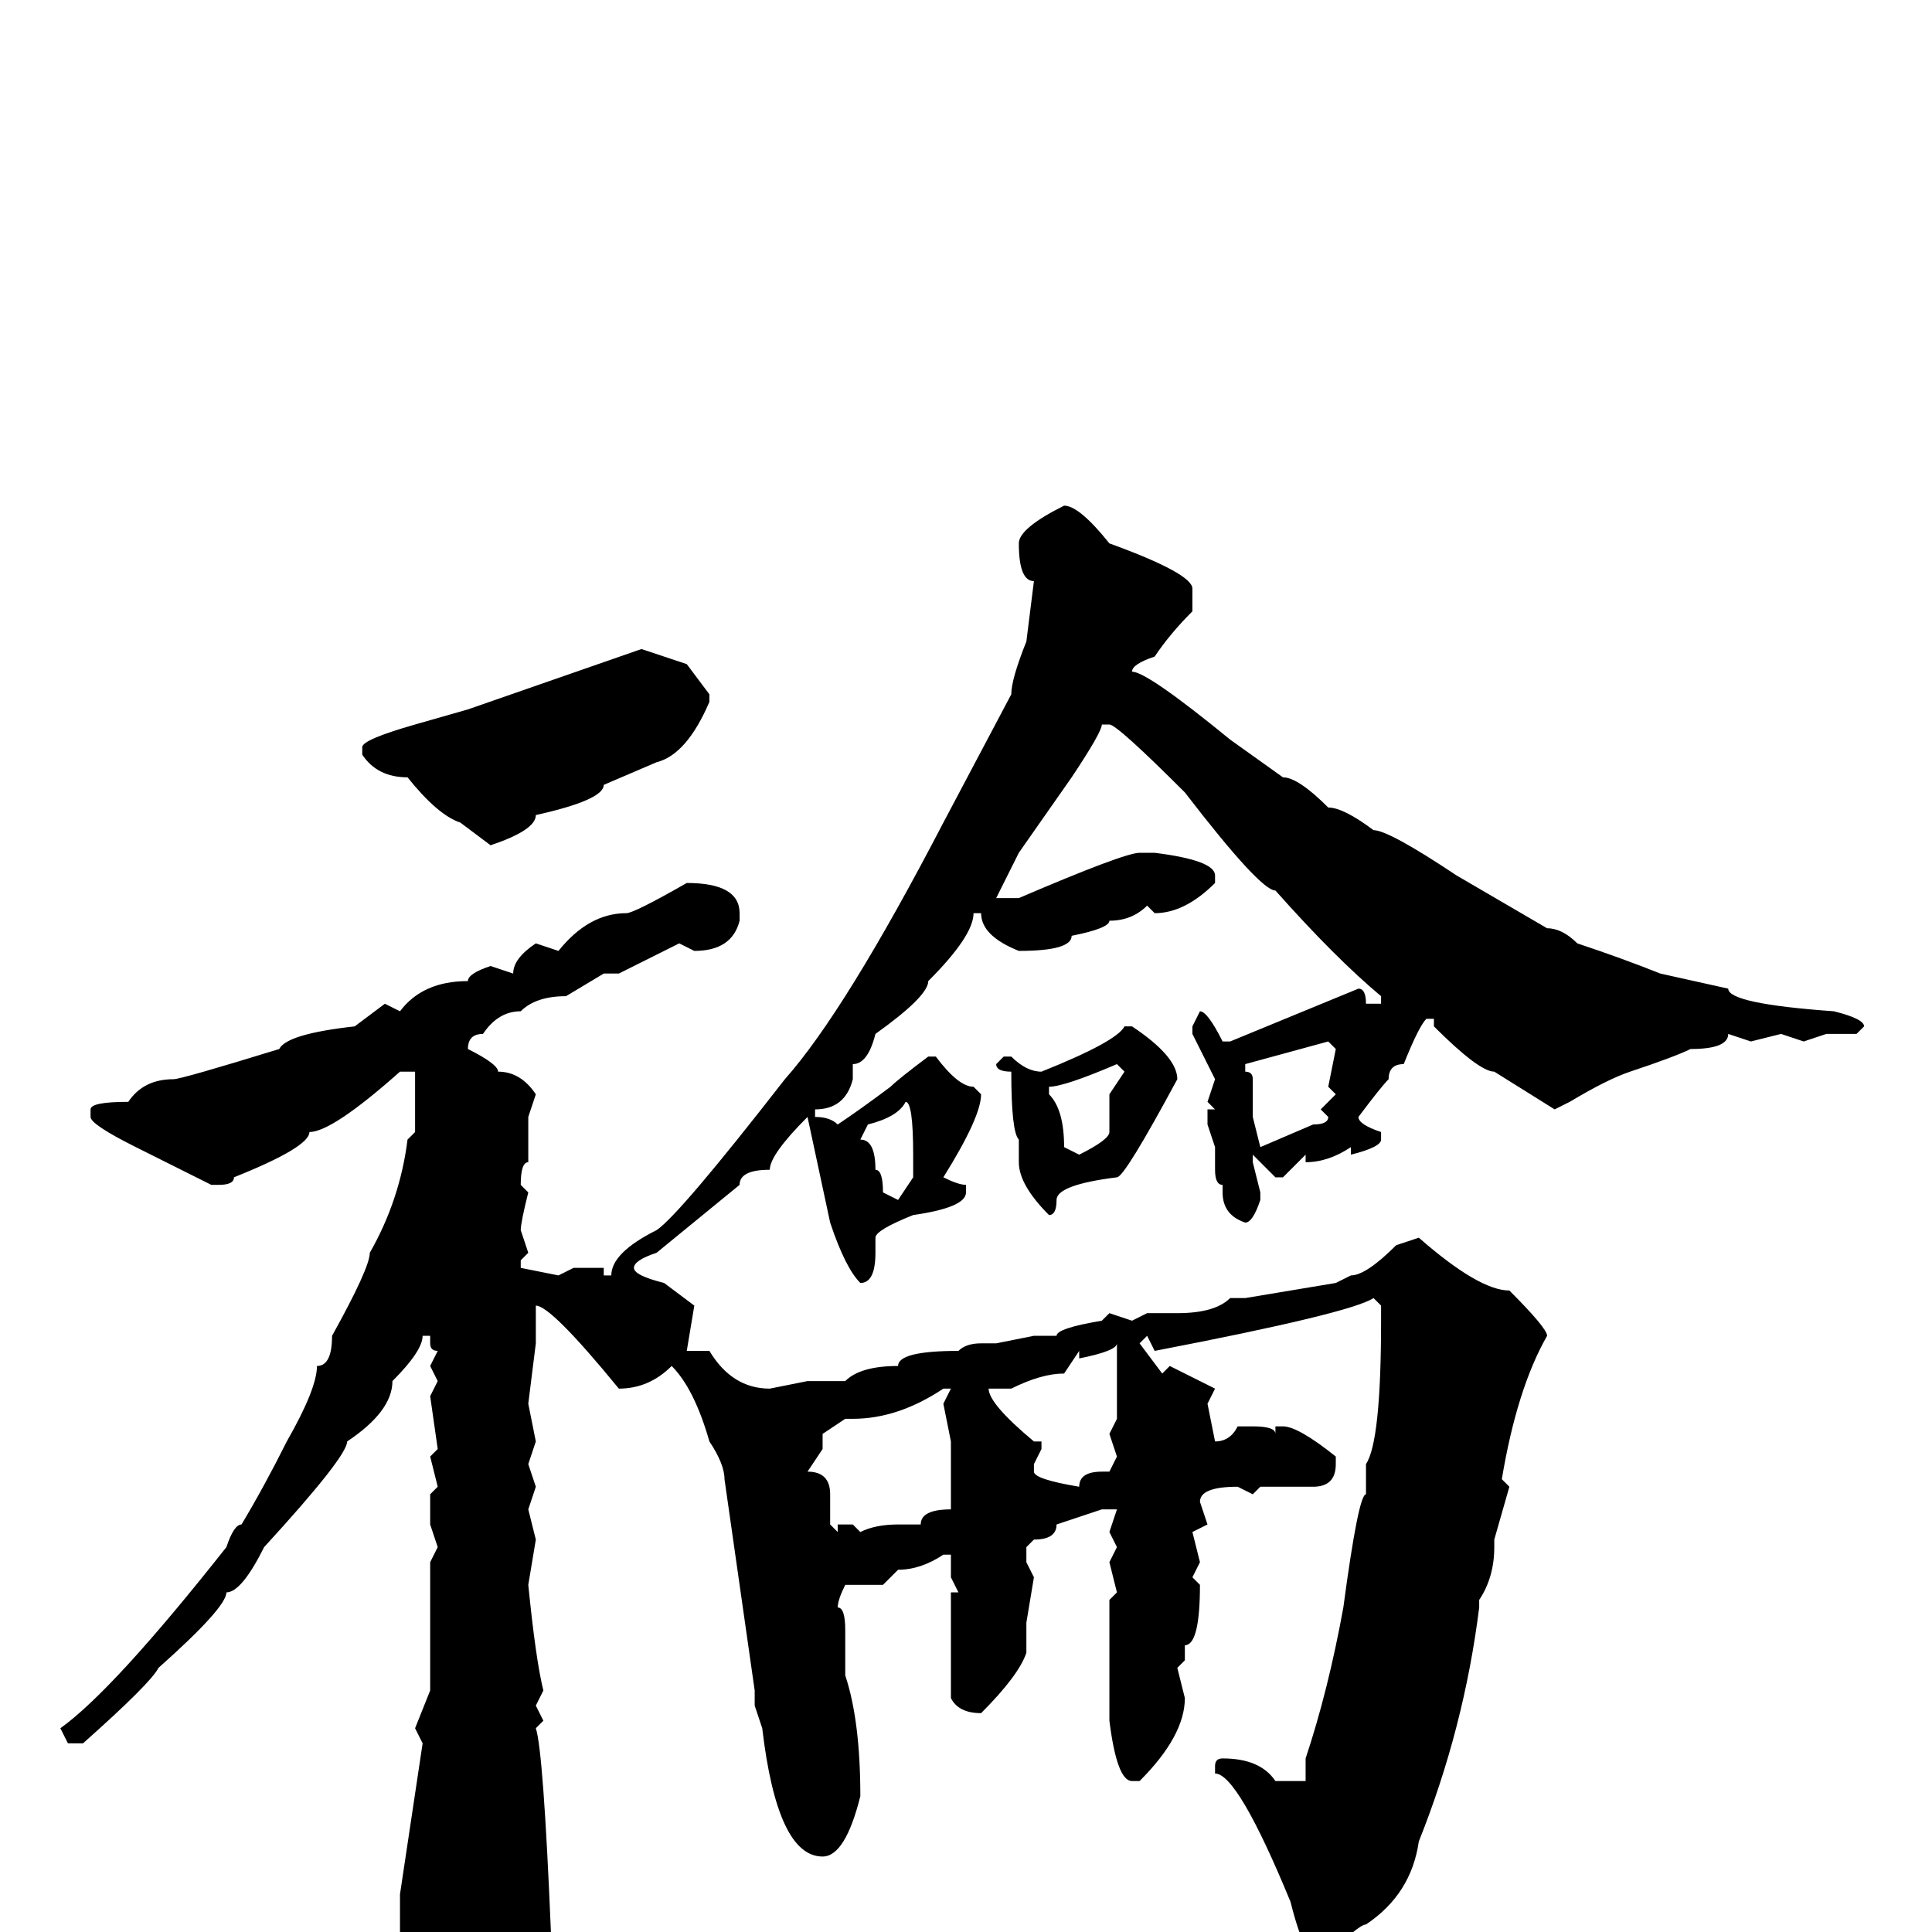 <svg xmlns="http://www.w3.org/2000/svg" viewBox="0 -256 256 256">
	<path fill="#000000" d="M141 -189Q143 -189 147 -184Q158 -180 158 -178V-175Q155 -172 153 -169Q150 -168 150 -167Q152 -167 163 -158L170 -153Q172 -153 176 -149Q178 -149 182 -146Q184 -146 193 -140L205 -133Q207 -133 209 -131Q215 -129 220 -127L229 -125Q229 -123 243 -122Q247 -121 247 -120L246 -119H242L239 -118L236 -119L232 -118L229 -119Q229 -117 224 -117Q222 -116 216 -114Q213 -113 208 -110L206 -109L198 -114Q196 -114 190 -120V-121H189Q188 -120 186 -115Q184 -115 184 -113Q183 -112 180 -108Q180 -107 183 -106V-105Q183 -104 179 -103V-104Q176 -102 173 -102V-103L170 -100H169L166 -103V-102L167 -98V-97Q166 -94 165 -94Q162 -95 162 -98V-99Q161 -99 161 -101V-104L160 -107V-109H161L160 -110L161 -113L158 -119V-120L159 -122Q160 -122 162 -118H163L180 -125Q181 -125 181 -123H182H183V-124Q177 -129 169 -138Q167 -138 157 -151Q148 -160 147 -160H146Q146 -159 142 -153L135 -143L132 -137H135Q149 -143 151 -143H153Q161 -142 161 -140V-139Q157 -135 153 -135L152 -136Q150 -134 147 -134Q147 -133 142 -132Q142 -130 135 -130Q130 -132 130 -135H129Q129 -132 123 -126Q123 -124 116 -119Q115 -115 113 -115V-113Q112 -109 108 -109V-108Q110 -108 111 -107Q114 -109 118 -112Q119 -113 123 -116H124Q127 -112 129 -112L130 -111Q130 -108 125 -100Q127 -99 128 -99V-98Q128 -96 121 -95Q116 -93 116 -92V-91V-90Q116 -86 114 -86Q112 -88 110 -94L107 -108Q102 -103 102 -101Q98 -101 98 -99L87 -90Q84 -89 84 -88Q84 -87 88 -86L92 -83L91 -77H93H94Q97 -72 102 -72L107 -73H110H112Q114 -75 119 -75Q119 -77 127 -77Q128 -78 130 -78H132L137 -79H140Q140 -80 146 -81L147 -82L150 -81L152 -82H156Q161 -82 163 -84H165L177 -86L179 -87Q181 -87 185 -91L188 -92Q196 -85 200 -85Q205 -80 205 -79Q201 -72 199 -60L200 -59L198 -52V-51Q198 -47 196 -44V-43Q194 -27 188 -12Q187 -5 181 -1Q180 -1 175 4Q173 4 171 -4Q164 -21 161 -21V-22Q161 -23 162 -23Q167 -23 169 -20H173V-23Q176 -32 178 -43Q180 -58 181 -58V-62Q183 -65 183 -81V-83L182 -84Q179 -82 153 -77L152 -79L151 -78L154 -74L155 -75L161 -72L160 -70L161 -65Q163 -65 164 -67H166Q169 -67 169 -66V-67H170Q172 -67 177 -63V-62Q177 -59 174 -59H167L166 -58L164 -59Q159 -59 159 -57L160 -54L158 -53L159 -49L158 -47L159 -46Q159 -38 157 -38V-36L156 -35L157 -31Q157 -26 151 -20H150Q148 -20 147 -28V-36V-41V-44L148 -45L147 -49L148 -51L147 -53L148 -56H147H146L140 -54Q140 -52 137 -52L136 -51V-49L137 -47L136 -41V-37Q135 -34 130 -29Q127 -29 126 -31V-35V-44V-45H127L126 -47V-50H125Q122 -48 119 -48L117 -46H112Q111 -44 111 -43Q112 -43 112 -40V-37V-36V-34Q114 -28 114 -18Q112 -10 109 -10Q103 -10 101 -27L100 -30V-32L96 -60Q96 -62 94 -65Q92 -72 89 -75Q86 -72 82 -72Q73 -83 71 -83V-78L70 -70L71 -65L70 -62L71 -59L70 -56L71 -52L70 -46Q71 -36 72 -32L71 -30L72 -28L71 -27Q72 -24 73 0Q70 8 65 10Q61 13 60 13L57 6Q55 6 53 0V-5L56 -25L55 -27L57 -32V-41V-45V-49L58 -51L57 -54V-58L58 -59L57 -63L58 -64L57 -71L58 -73L57 -75L58 -77Q57 -77 57 -78V-79H56Q56 -77 52 -73Q52 -69 46 -65Q46 -63 35 -51Q32 -45 30 -45Q30 -43 21 -35Q20 -33 11 -25H9L8 -27Q15 -32 30 -51Q31 -54 32 -54Q35 -59 38 -65Q42 -72 42 -75Q44 -75 44 -79Q49 -88 49 -90Q53 -97 54 -105L55 -106V-114H53Q44 -106 41 -106Q41 -104 31 -100Q31 -99 29 -99H28L18 -104Q12 -107 12 -108V-109Q12 -110 17 -110Q19 -113 23 -113Q24 -113 37 -117Q38 -119 47 -120L51 -123L53 -122Q56 -126 62 -126Q62 -127 65 -128L68 -127Q68 -129 71 -131L74 -130Q78 -135 83 -135Q84 -135 91 -139Q98 -139 98 -135V-134Q97 -130 92 -130L90 -131L82 -127H80L75 -124Q71 -124 69 -122Q66 -122 64 -119Q62 -119 62 -117Q66 -115 66 -114Q69 -114 71 -111L70 -108V-107V-106V-102Q69 -102 69 -99L70 -98Q69 -94 69 -93L70 -90L69 -89V-88L74 -87L76 -88H80V-87H81Q81 -90 87 -93Q90 -95 104 -113Q112 -122 125 -147L134 -164Q134 -166 136 -171L137 -179Q135 -179 135 -184Q135 -186 141 -189ZM85 -170L91 -168L94 -164V-163Q91 -156 87 -155L80 -152Q80 -150 71 -148Q71 -146 65 -144L61 -147Q58 -148 54 -153Q50 -153 48 -156V-157Q48 -158 55 -160L62 -162ZM149 -120H150Q156 -116 156 -113Q149 -100 148 -100Q140 -99 140 -97Q140 -95 139 -95Q135 -99 135 -102V-105Q134 -106 134 -114Q132 -114 132 -115L133 -116H134Q136 -114 138 -114Q148 -118 149 -120ZM165 -115V-114Q166 -114 166 -113V-111V-108L167 -104L174 -107Q176 -107 176 -108L175 -109L177 -111L176 -112L177 -117L176 -118ZM139 -112V-111Q141 -109 141 -104L143 -103Q147 -105 147 -106V-111L149 -114L148 -115Q141 -112 139 -112ZM120 -110Q119 -108 115 -107L114 -105Q116 -105 116 -101Q117 -101 117 -98L119 -97L121 -100V-103Q121 -110 120 -110ZM148 -78Q148 -77 143 -76V-77L141 -74Q138 -74 134 -72H131Q131 -70 137 -65H138V-64L137 -62V-61Q137 -60 143 -59Q143 -61 146 -61H147L148 -63L147 -66L148 -68V-70V-72V-73V-77V-78ZM113 -68H112L109 -66V-64L107 -61Q110 -61 110 -58V-54L111 -53V-54H113L114 -53Q116 -54 119 -54H122Q122 -56 126 -56V-63V-64V-65L125 -70L126 -72H125Q119 -68 113 -68Z"/>
</svg>